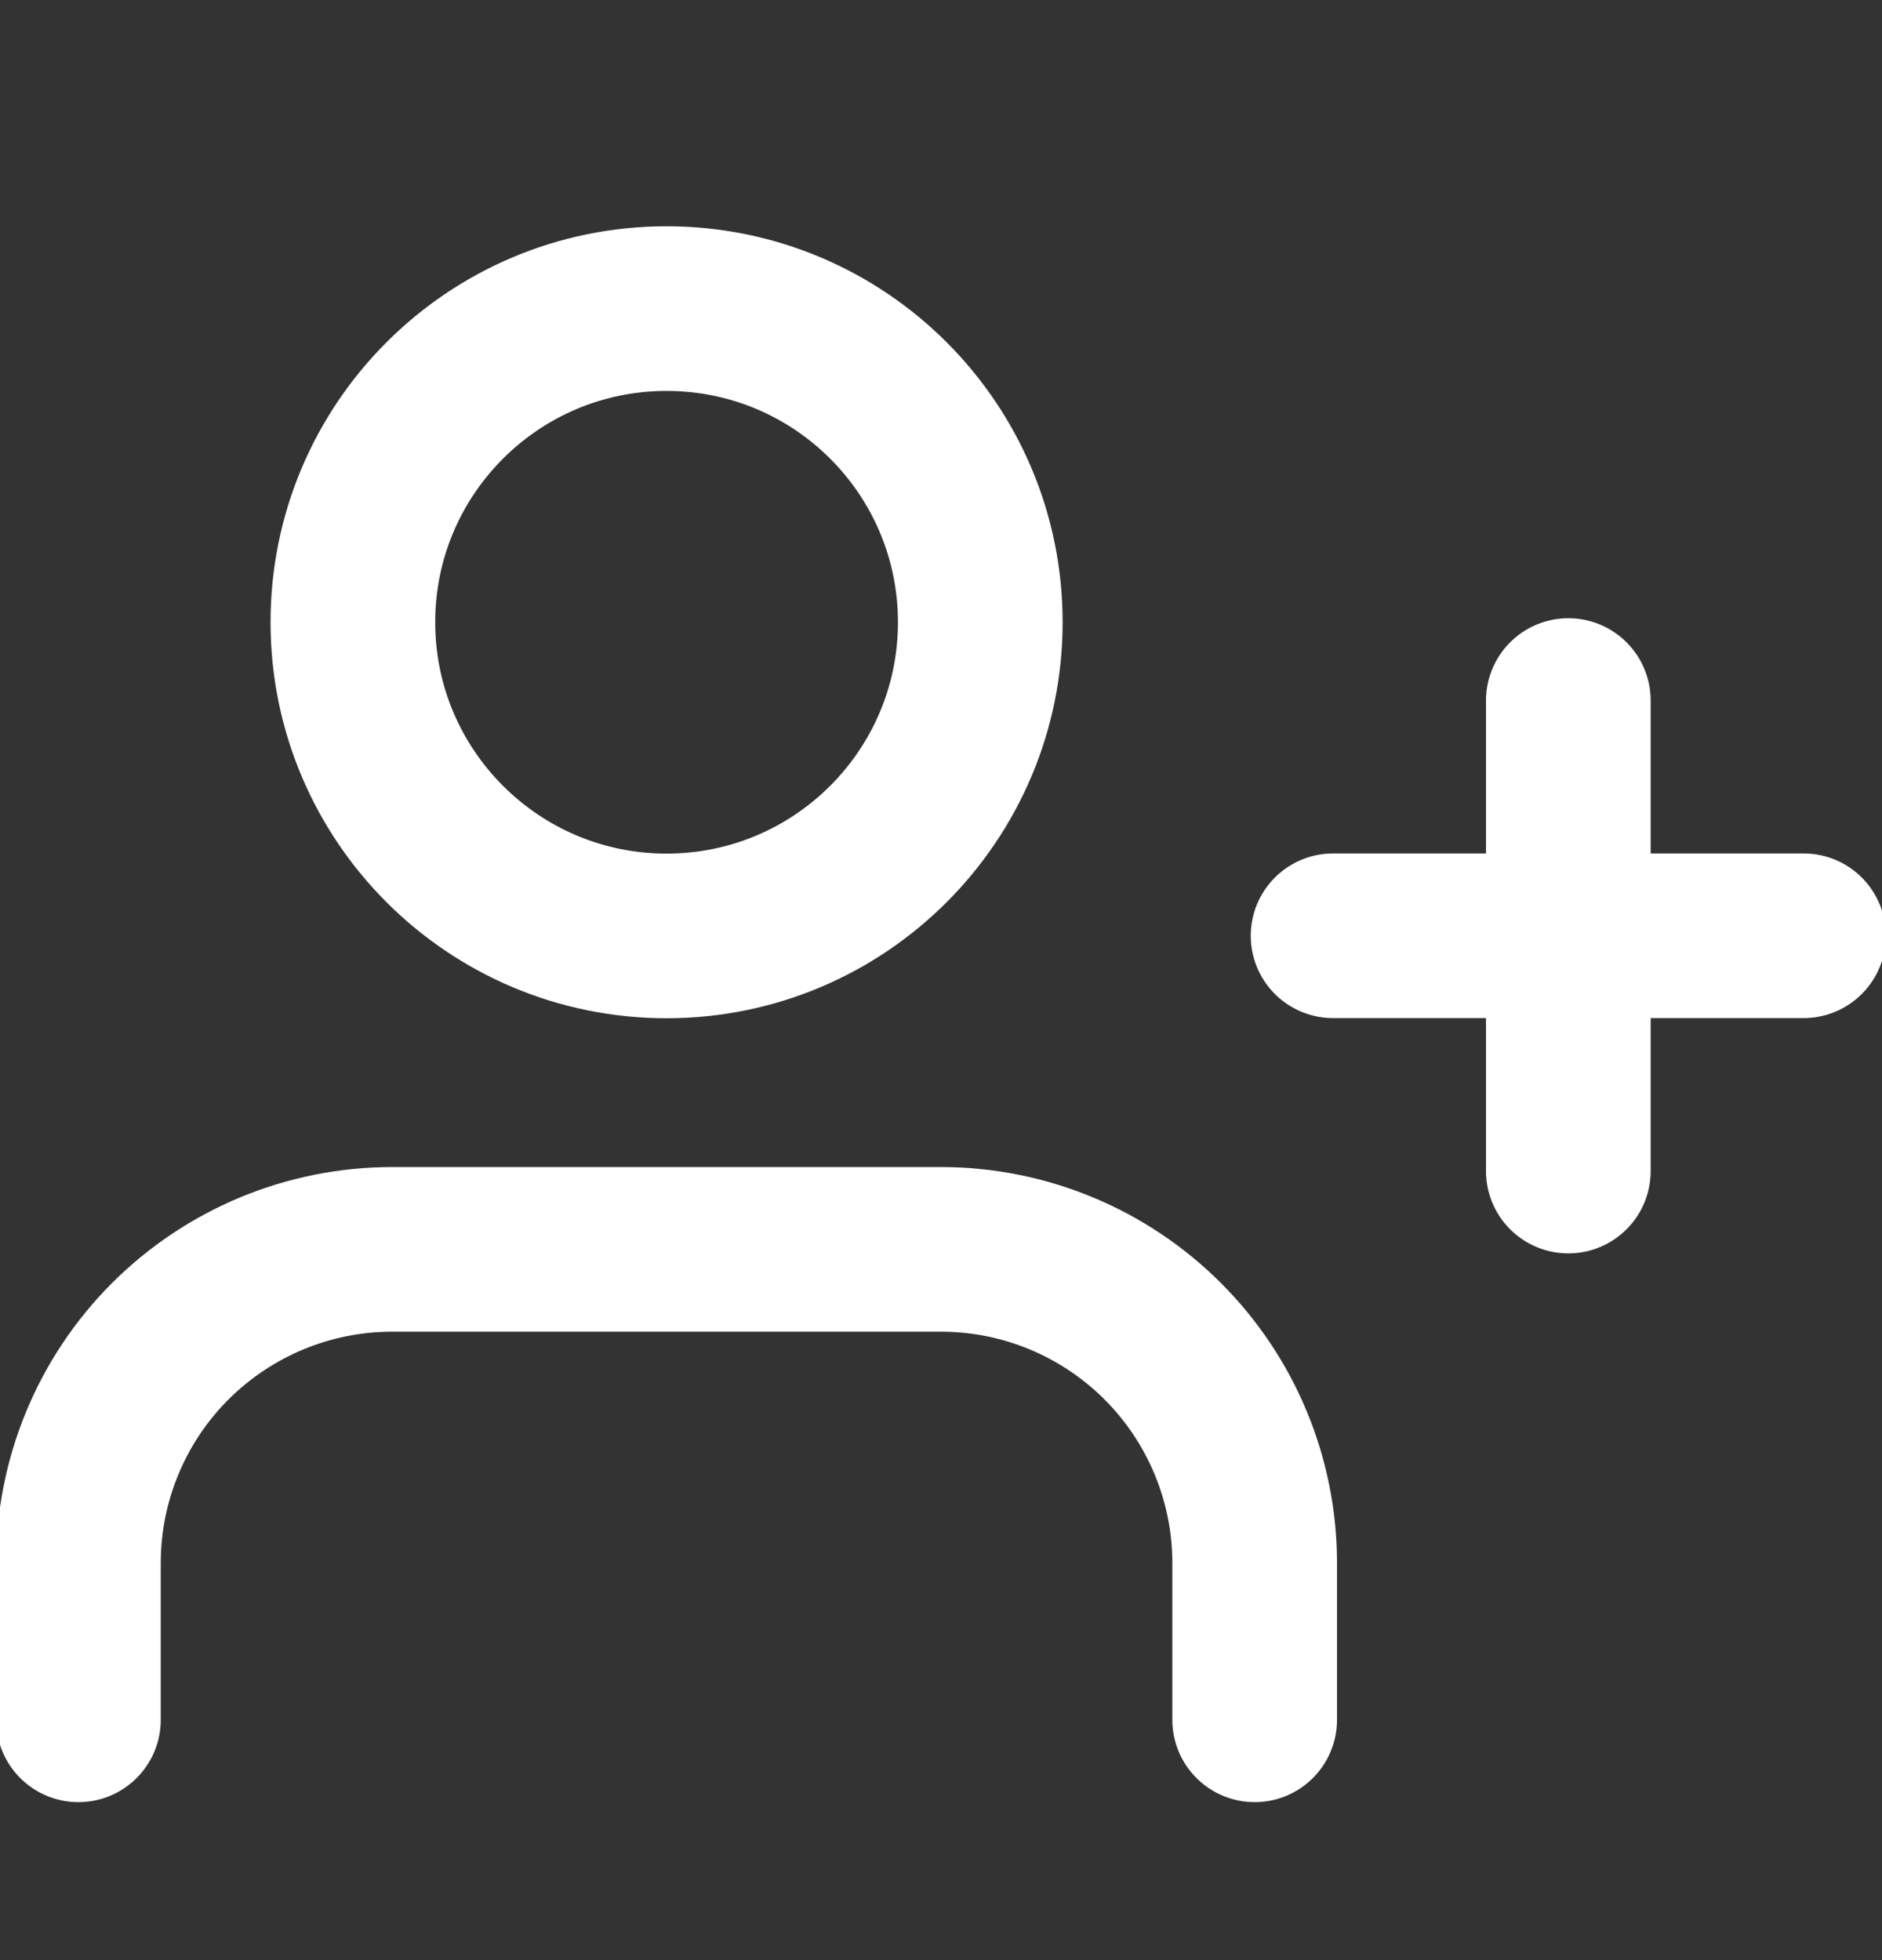 <svg width="24" height="25" viewBox="0 0 24 25" fill="none" xmlns="http://www.w3.org/2000/svg">
<rect x="0" y="0" width="24" height="25" fill="#333333" stroke="none"/>
<g clip-path="url(#clip0_2738_6741)">
<path d="M16 21.935V19.935C16 18.875 15.578 17.857 14.828 17.107C14.078 16.357 13.061 15.935 12 15.935H5C3.939 15.935 2.922 16.357 2.171 17.107C1.421 17.857 1 18.875 1 19.935V21.935" stroke="white" stroke-width="2.1" stroke-linecap="round" stroke-linejoin="round"/>
<path d="M20 8.935V14.936" stroke="white" stroke-width="2.1" stroke-linecap="round" stroke-linejoin="round"/>
<path d="M23 11.935H17" stroke="white" stroke-width="2.1" stroke-linecap="round" stroke-linejoin="round"/>
<path d="M8.5 11.937C10.71 11.937 12.501 10.145 12.501 7.936C12.501 5.727 10.71 3.936 8.5 3.936C6.291 3.936 4.5 5.727 4.5 7.936C4.5 10.145 6.291 11.937 8.5 11.937Z" stroke="white" stroke-width="2.1" stroke-linecap="round" stroke-linejoin="round"/>
</g>
<defs>
<clipPath id="clip0_2738_6741">
<rect width="24" height="24" fill="white" transform="translate(0 0.936)"/>
</clipPath>
</defs>
</svg>
